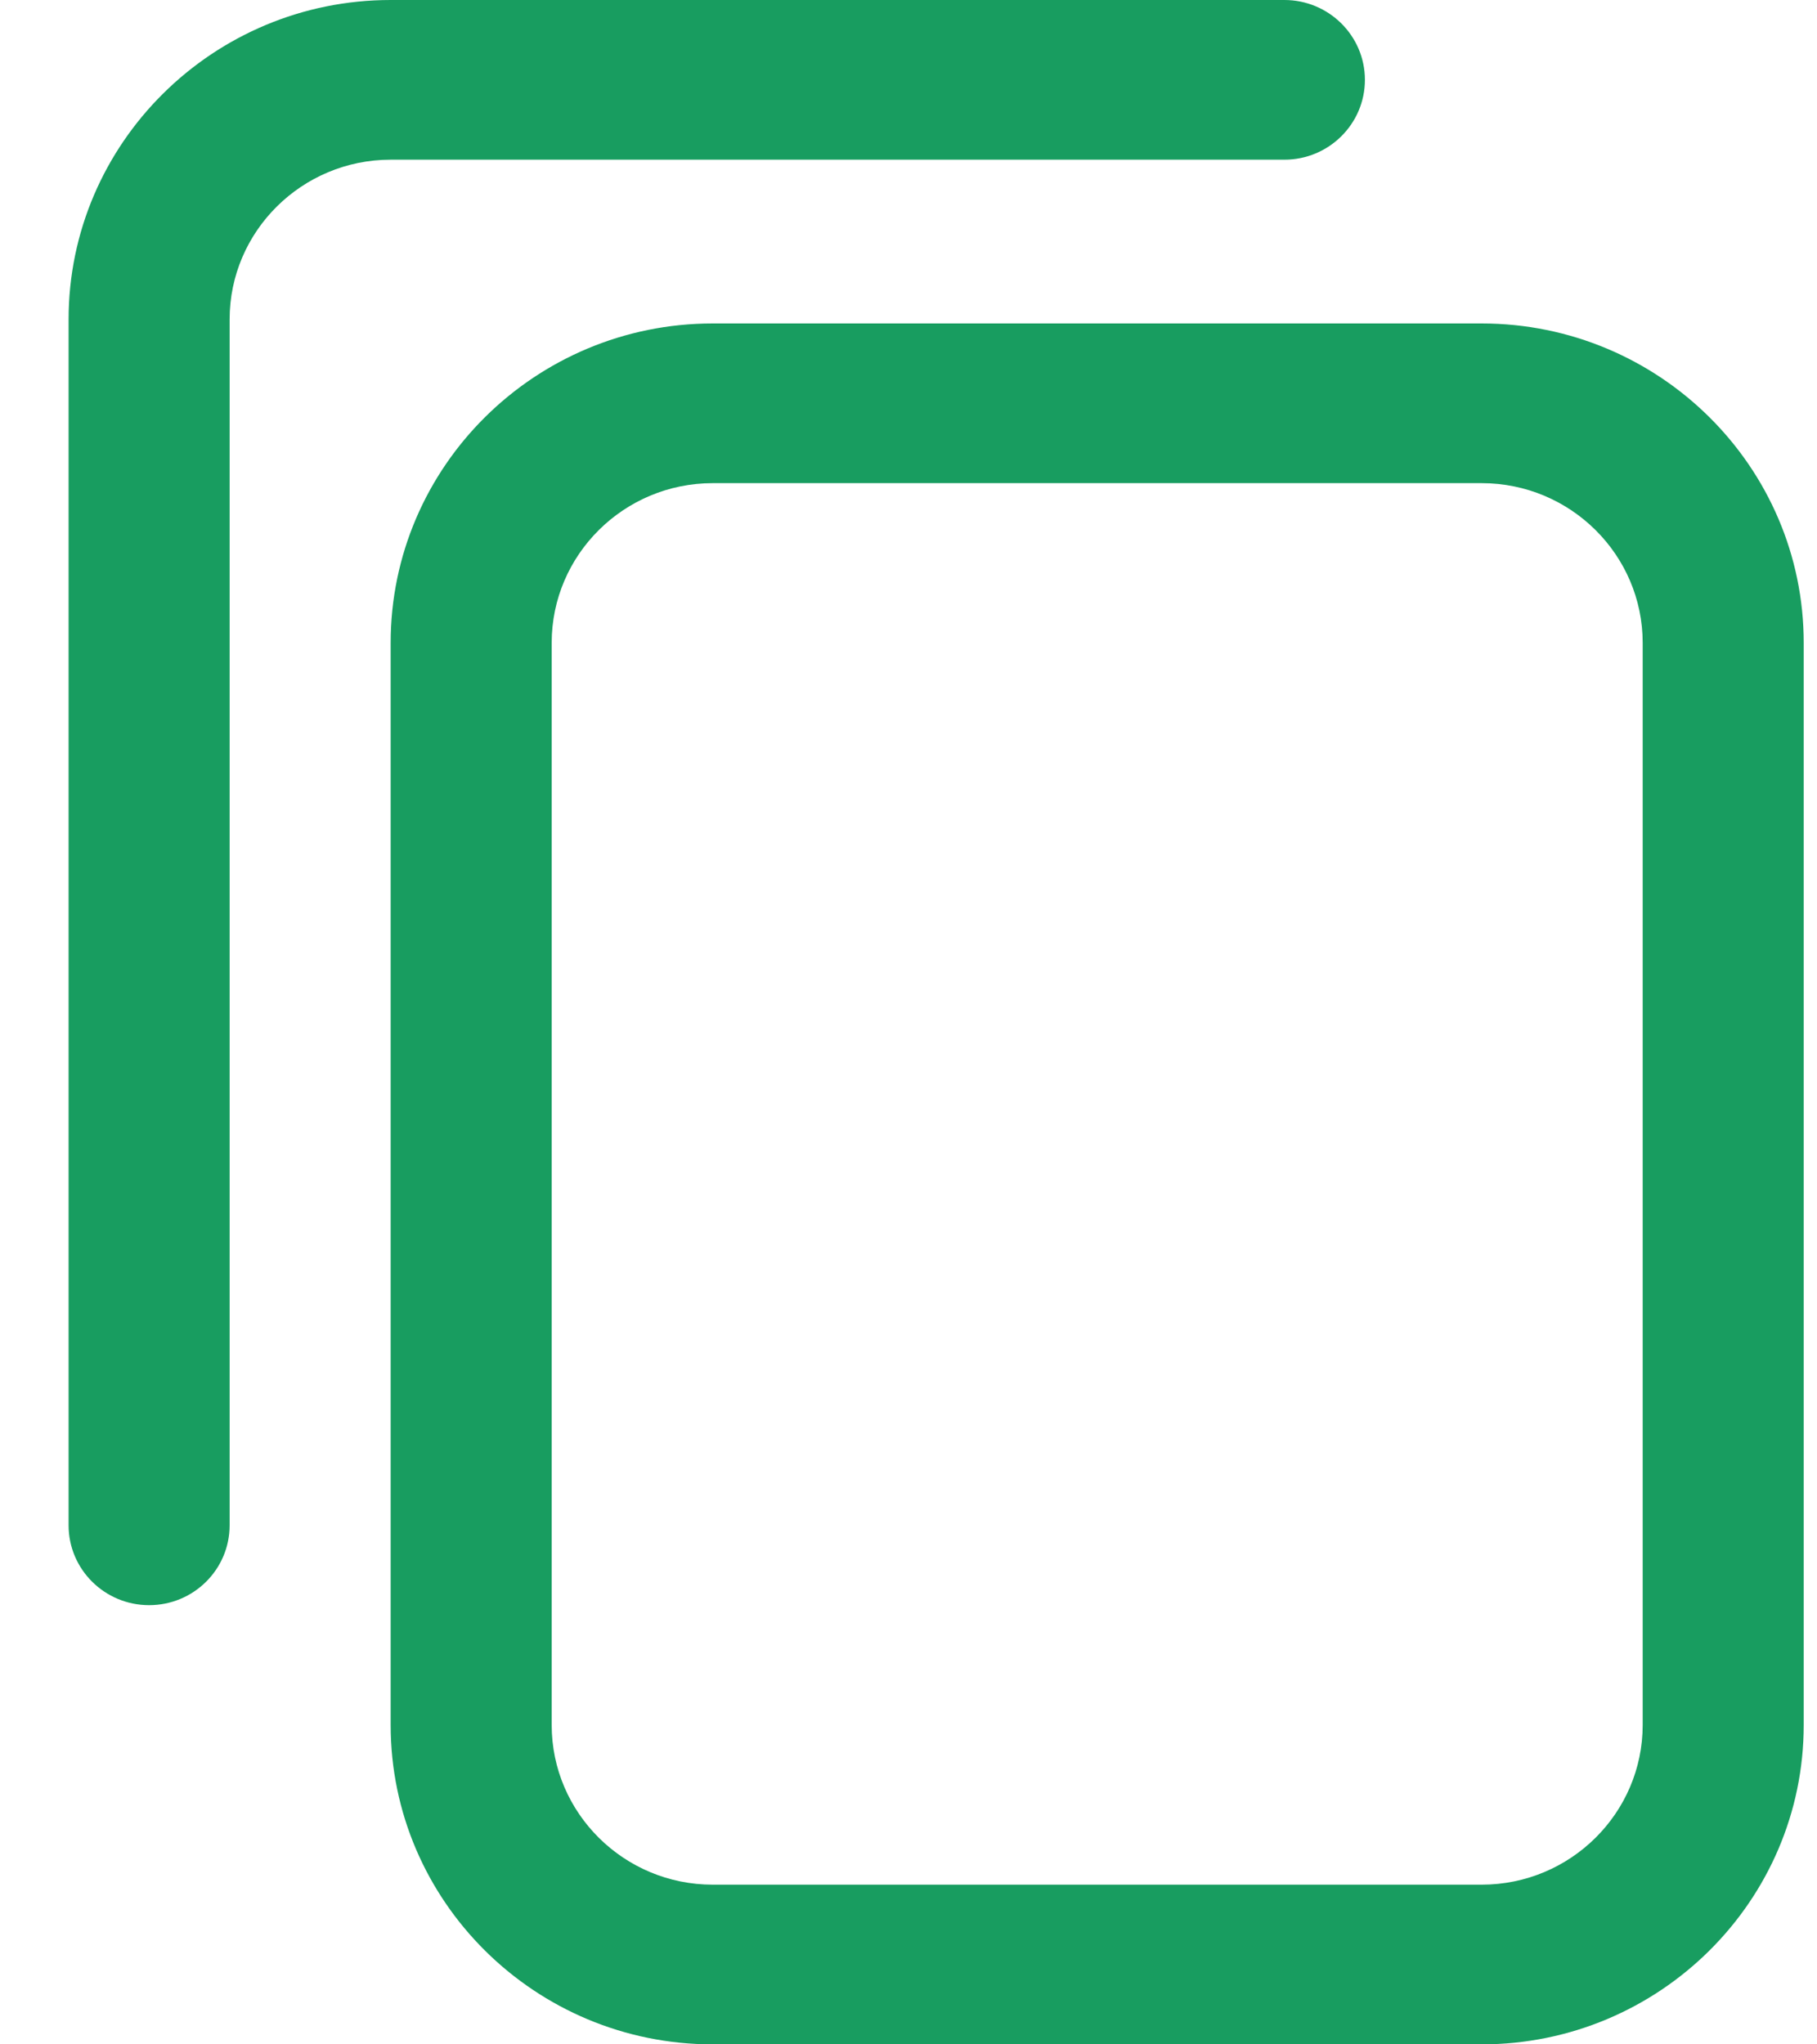 <svg width="16" height="18" viewBox="0 0 16 18" fill="none" xmlns="http://www.w3.org/2000/svg">
<path d="M6.276 18H13.047C14.611 18 15.883 16.738 15.883 15.188V5.66C15.883 4.109 14.611 2.848 13.047 2.848H6.276C4.712 2.848 3.44 4.109 3.44 5.66V15.188C3.44 16.738 4.712 18 6.276 18ZM13.047 4.254C13.829 4.254 14.465 4.885 14.465 5.66V15.188C14.465 15.963 13.829 16.594 13.047 16.594H6.276C5.494 16.594 4.858 15.963 4.858 15.188V5.66C4.858 4.885 5.494 4.254 6.276 4.254H13.047ZM0.604 13.43V2.812C0.604 1.262 1.876 0 3.44 0H11.31C11.701 0 12.019 0.315 12.019 0.703C12.019 1.091 11.701 1.406 11.31 1.406H3.44C2.658 1.406 2.022 2.037 2.022 2.812V13.43C2.022 13.818 1.705 14.133 1.313 14.133C0.922 14.133 0.604 13.818 0.604 13.43Z" fill="#189D60"/>
</svg>
